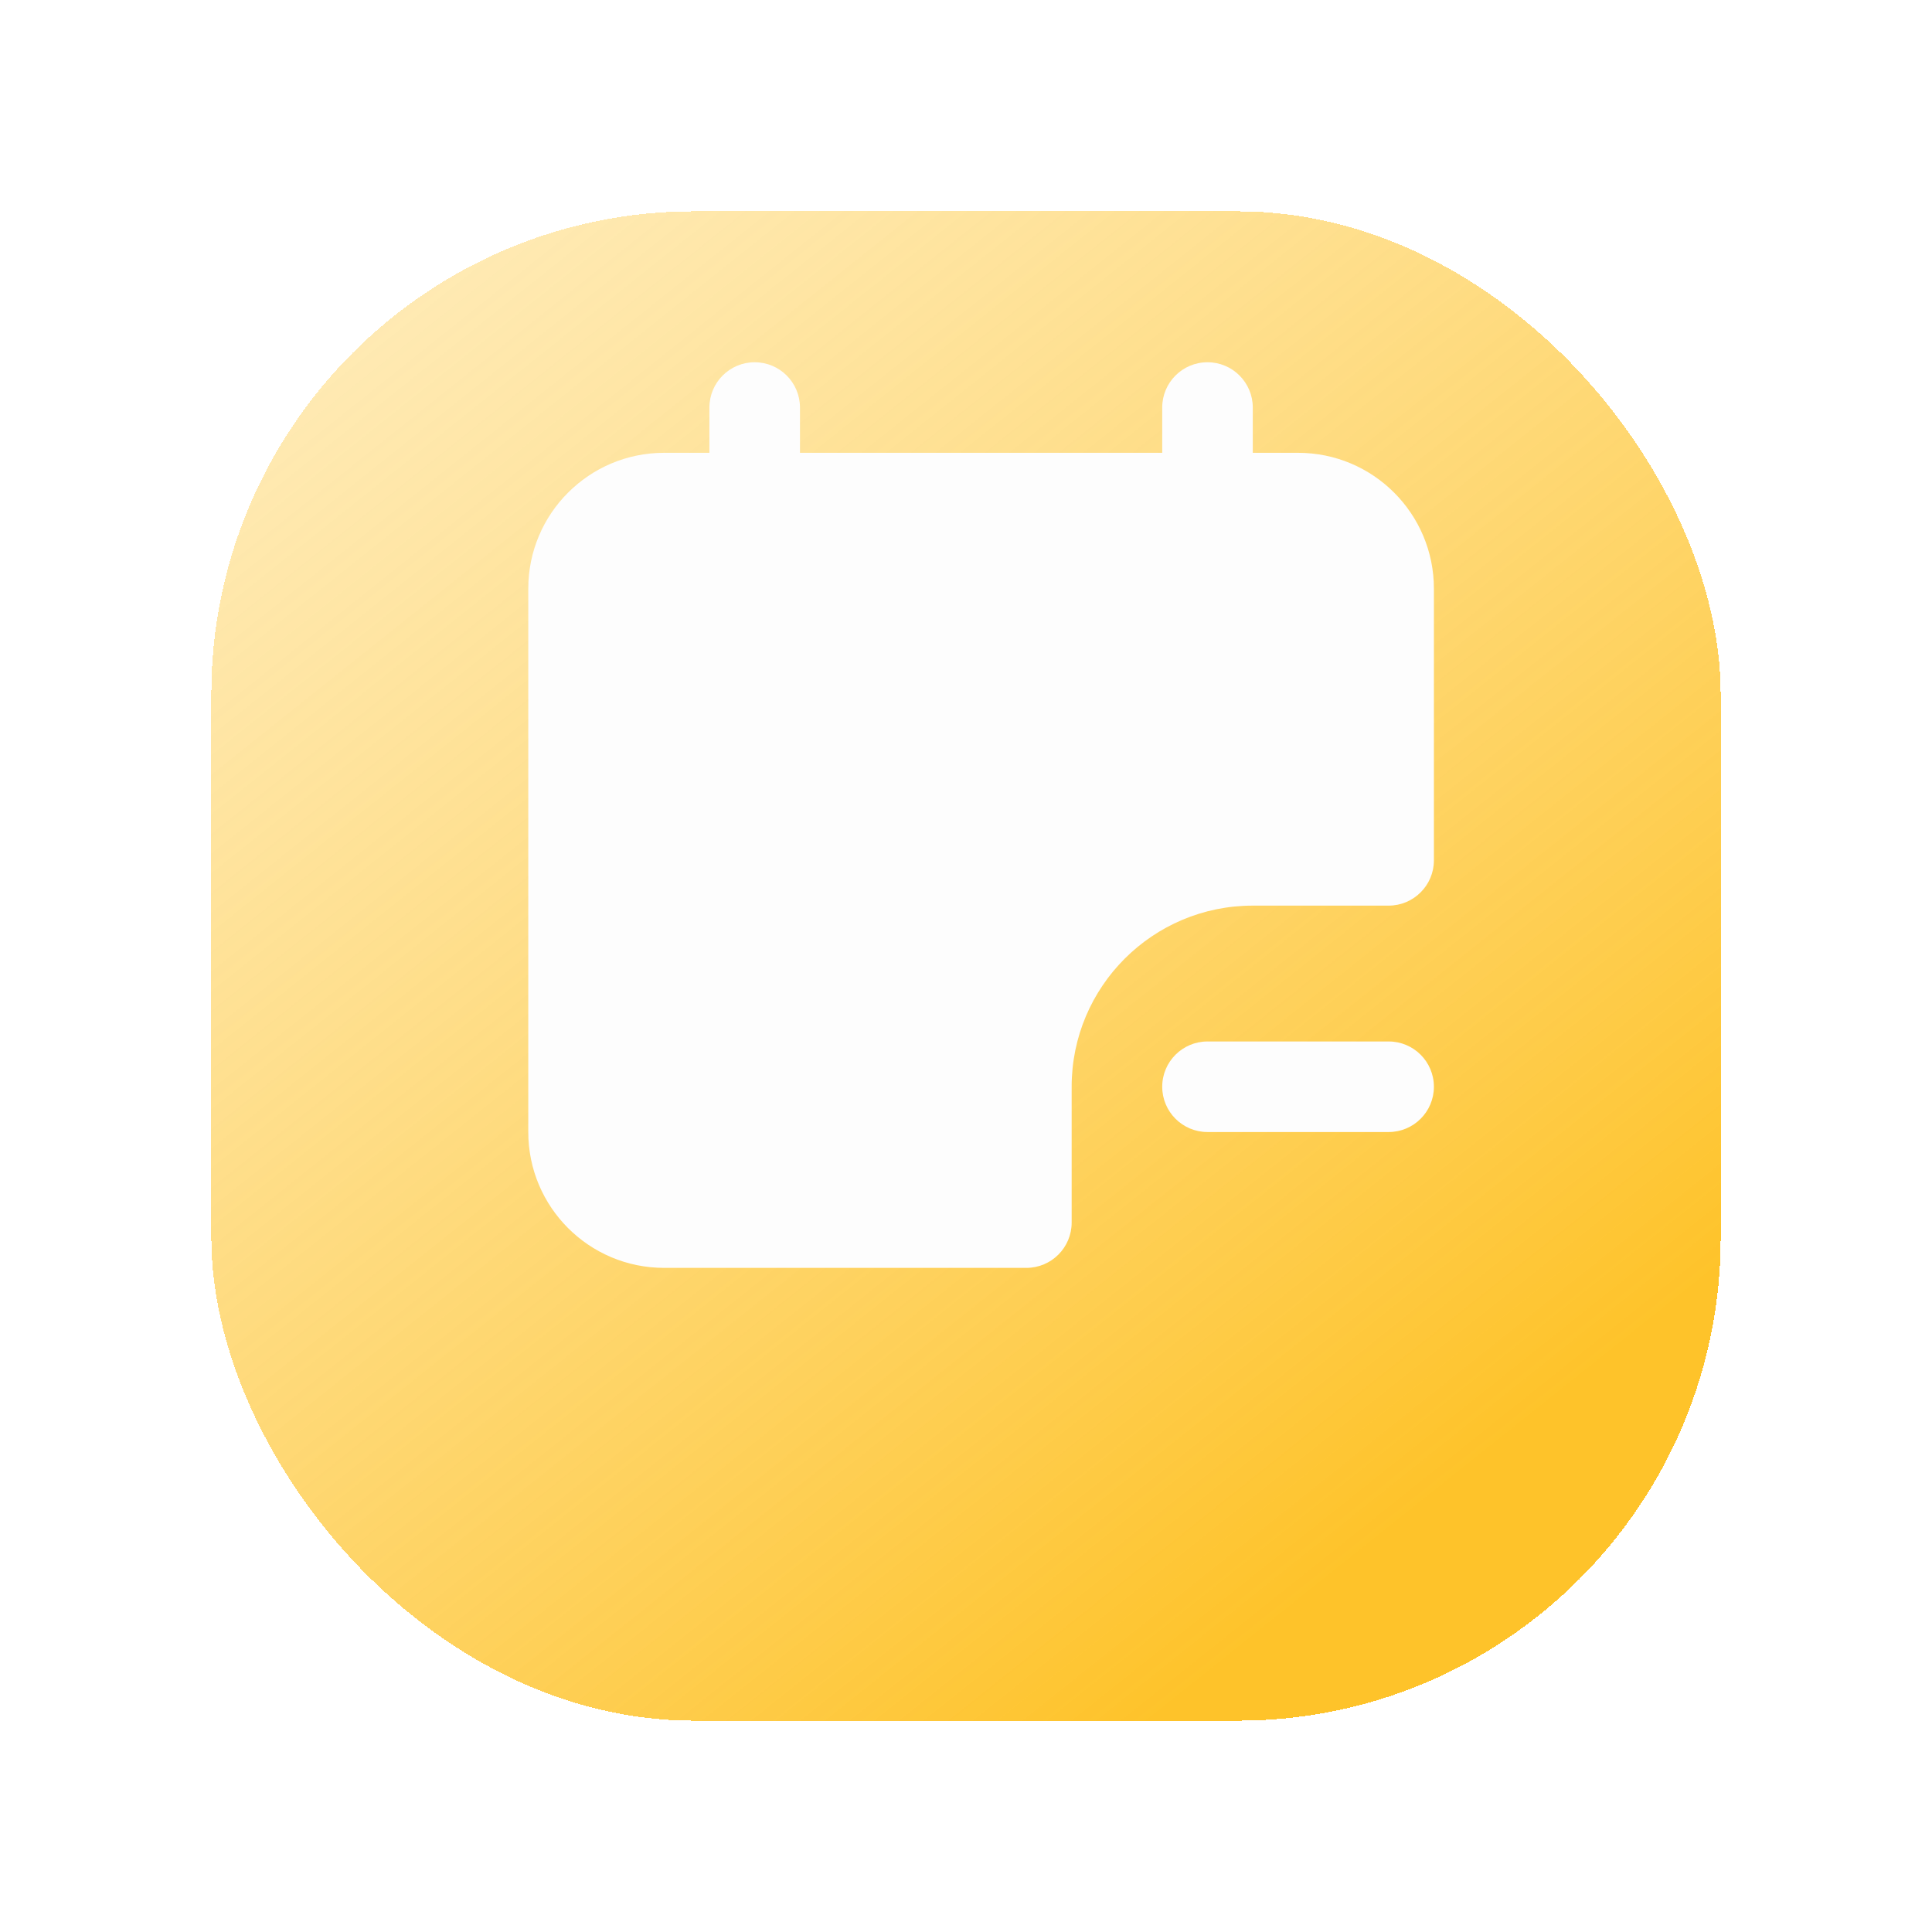 <svg width="64" height="64" viewBox="0 0 64 64" fill="none" xmlns="http://www.w3.org/2000/svg">
<g filter="url(#filter0_d_159_19126)">
<rect x="7" y="3" width="50" height="50" rx="16" fill="url(#paint0_linear_159_19126)" shape-rendering="crispEdges"/>
</g>
<path d="M25 12C25.828 12 26.5 12.672 26.5 13.5V15H38.5V13.5C38.5 12.672 39.171 12 40 12C40.828 12 41.5 12.672 41.5 13.5V15H43C45.485 15 47.5 17.015 47.5 19.5V28.5C47.5 29.328 46.828 30 46 30H41.5C38.186 30 35.5 32.686 35.5 36V40.5C35.5 41.328 34.828 42 34 42H22C19.515 42 17.5 39.986 17.5 37.5V19.5C17.5 17.015 19.515 15 22 15H23.5V13.5C23.5 12.672 24.172 12 25 12Z" fill="#FDFDFD"/>
<path d="M46 37.5C46.829 37.5 47.5 36.828 47.5 36C47.5 35.171 46.829 34.5 46 34.5H40.001C39.172 34.5 38.5 35.171 38.5 36C38.5 36.828 39.172 37.5 40.001 37.5H46Z" fill="#FDFDFD"/>
<defs>
<filter id="filter0_d_159_19126" x="0" y="0" width="64" height="64" filterUnits="userSpaceOnUse" color-interpolation-filters="sRGB">
<feFlood flood-opacity="0" result="BackgroundImageFix"/>
<feColorMatrix in="SourceAlpha" type="matrix" values="0 0 0 0 0 0 0 0 0 0 0 0 0 0 0 0 0 0 127 0" result="hardAlpha"/>
<feOffset dy="4"/>
<feGaussianBlur stdDeviation="3.5"/>
<feComposite in2="hardAlpha" operator="out"/>
<feColorMatrix type="matrix" values="0 0 0 0 0.796 0 0 0 0 0.607 0 0 0 0 0.113 0 0 0 0.2 0"/>
<feBlend mode="normal" in2="BackgroundImageFix" result="effect1_dropShadow_159_19126"/>
<feBlend mode="normal" in="SourceGraphic" in2="effect1_dropShadow_159_19126" result="shape"/>
</filter>
<linearGradient id="paint0_linear_159_19126" x1="46.5" y1="46.5" x2="-34.5" y2="-55" gradientUnits="userSpaceOnUse">
<stop stop-color="#FEC32A"/>
<stop offset="1" stop-color="white" stop-opacity="0"/>
</linearGradient>
</defs>
</svg>
